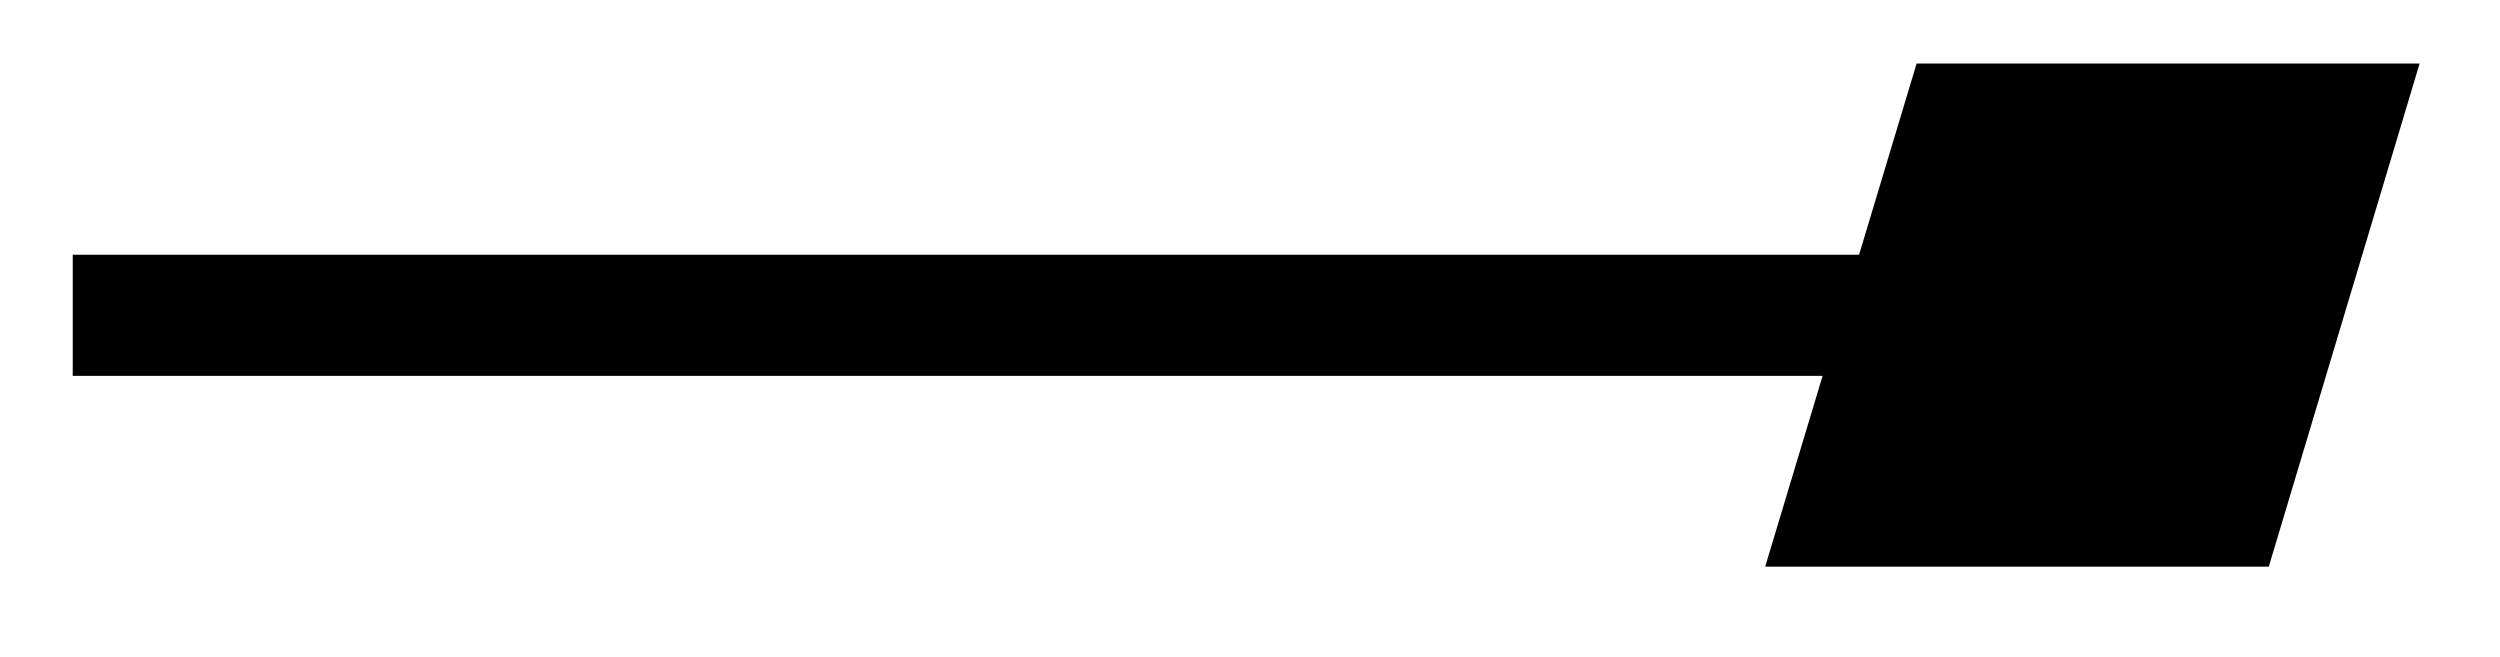 <svg xmlns="http://www.w3.org/2000/svg" width="43.864" height="11.523" viewBox="0 0 32.898 8.642" version="1.2"><defs><clipPath id="a"><path d="M0 0h32.848v8.465H0Zm0 0"/></clipPath></defs><path style="fill:none;stroke-width:1.594;stroke-linecap:butt;stroke-linejoin:miter;stroke:#000;stroke-opacity:1;stroke-miterlimit:10" d="M-.001 2.21h24.063" transform="matrix(1 0 0 -1 .958 6.359)"/><path style="stroke:none;fill-rule:nonzero;fill:#000;fill-opacity:1" d="M30.805 1.633h-5.028L24.266 6.66h5.03Zm0 0"/><g clip-path="url(#a)"><path style="fill:none;stroke-width:1.594;stroke-linecap:butt;stroke-linejoin:miter;stroke:#000;stroke-opacity:1;stroke-miterlimit:10" d="M5.826 2.514H.8L.795-2.513h5.032Zm0 0" transform="matrix(1 0 .3 -1 24.224 4.147)"/></g></svg>